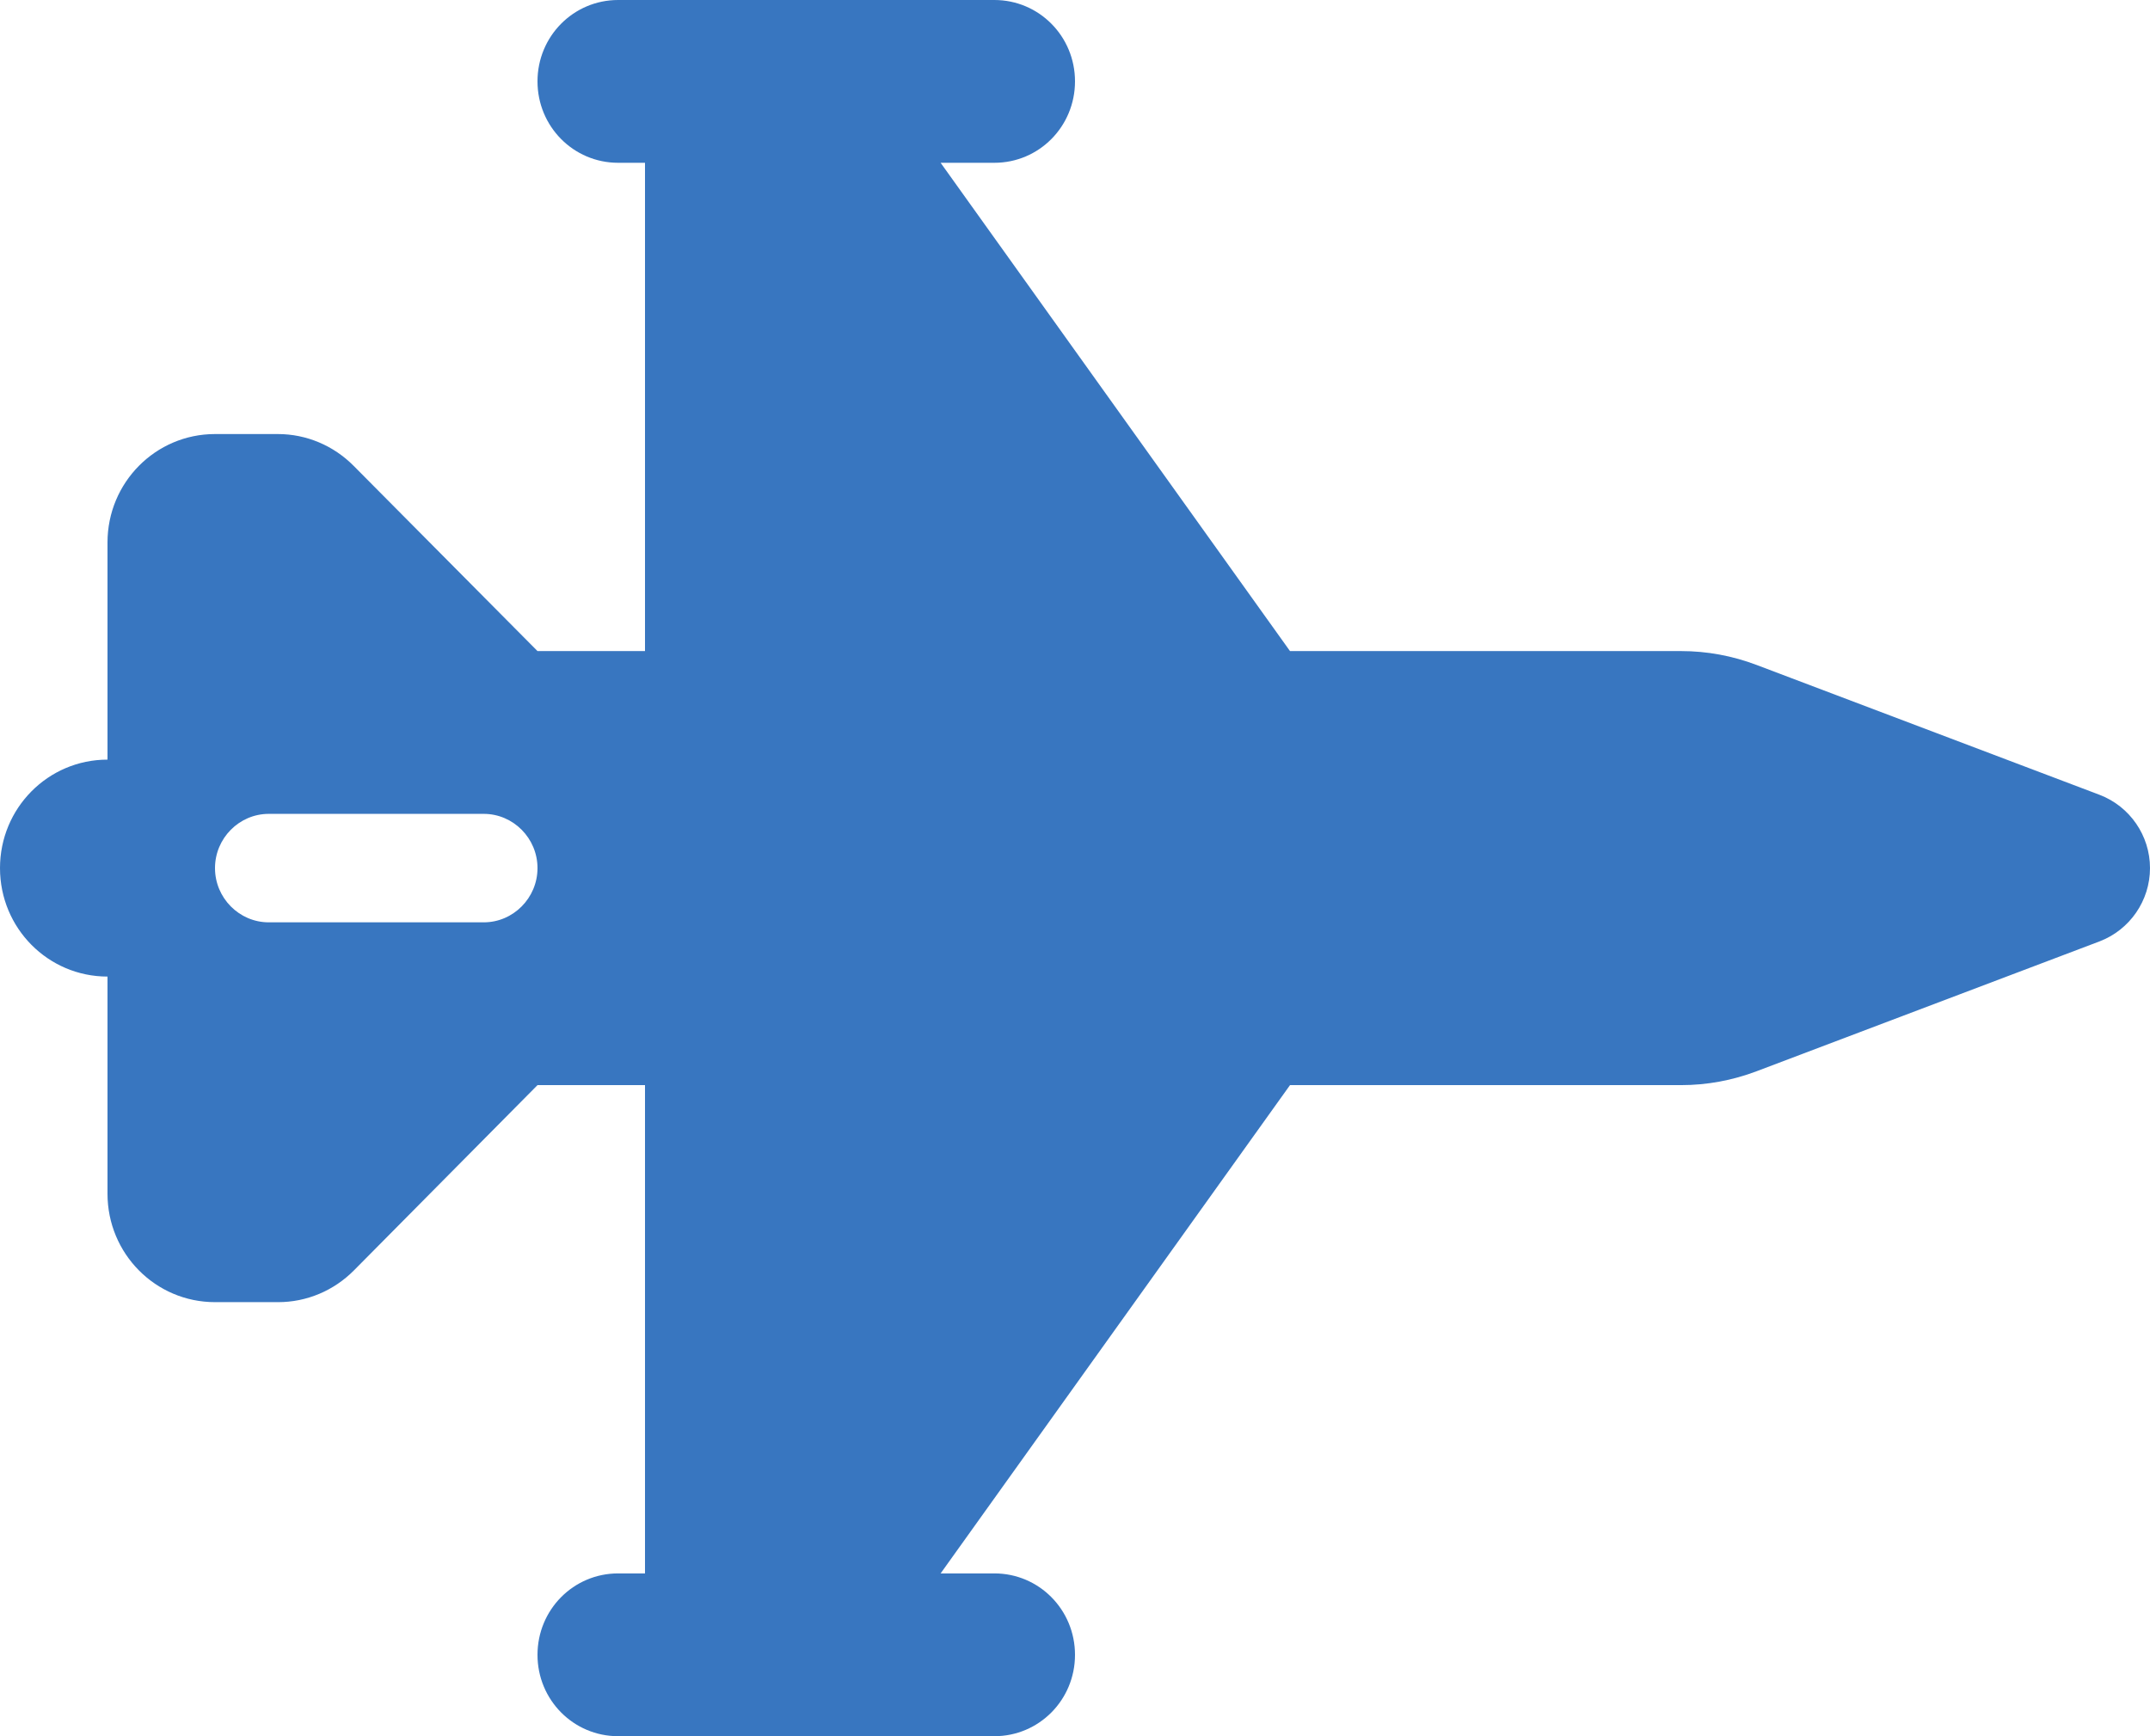 <svg width="26" height="21" viewBox="0 0 26 21" fill="none" xmlns="http://www.w3.org/2000/svg">
<path d="M6.5 0.984C6.5 0.439 6.935 0 7.475 0H12.025C12.565 0 13 0.439 13 0.984C13 1.53 12.565 1.969 12.025 1.969H11.375L15.6 7.875H20.329C20.642 7.875 20.95 7.932 21.243 8.043L25.391 9.614C25.756 9.754 26 10.106 26 10.5C26 10.894 25.756 11.246 25.391 11.386L21.243 12.957C20.95 13.068 20.642 13.125 20.329 13.125H15.6L11.375 19.031H12.025C12.565 19.031 13 19.47 13 20.016C13 20.561 12.565 21 12.025 21H7.475C6.935 21 6.5 20.561 6.5 20.016C6.5 19.47 6.935 19.031 7.475 19.031H7.8V13.125H6.5L4.282 15.364C4.038 15.611 3.709 15.75 3.364 15.75H2.6C1.881 15.75 1.3 15.164 1.3 14.438V11.812C0.581 11.812 0 11.226 0 10.5C0 9.774 0.581 9.188 1.3 9.188V6.562C1.3 5.837 1.881 5.25 2.6 5.25H3.36C3.705 5.25 4.034 5.389 4.278 5.636L6.5 7.875H7.8V1.969H7.475C6.935 1.969 6.5 1.53 6.5 0.984ZM3.25 9.844C2.893 9.844 2.6 10.139 2.6 10.5C2.6 10.861 2.893 11.156 3.25 11.156H5.85C6.207 11.156 6.5 10.861 6.5 10.5C6.5 10.139 6.207 9.844 5.85 9.844H3.25Z" fill="#3876C0"/>
</svg>
